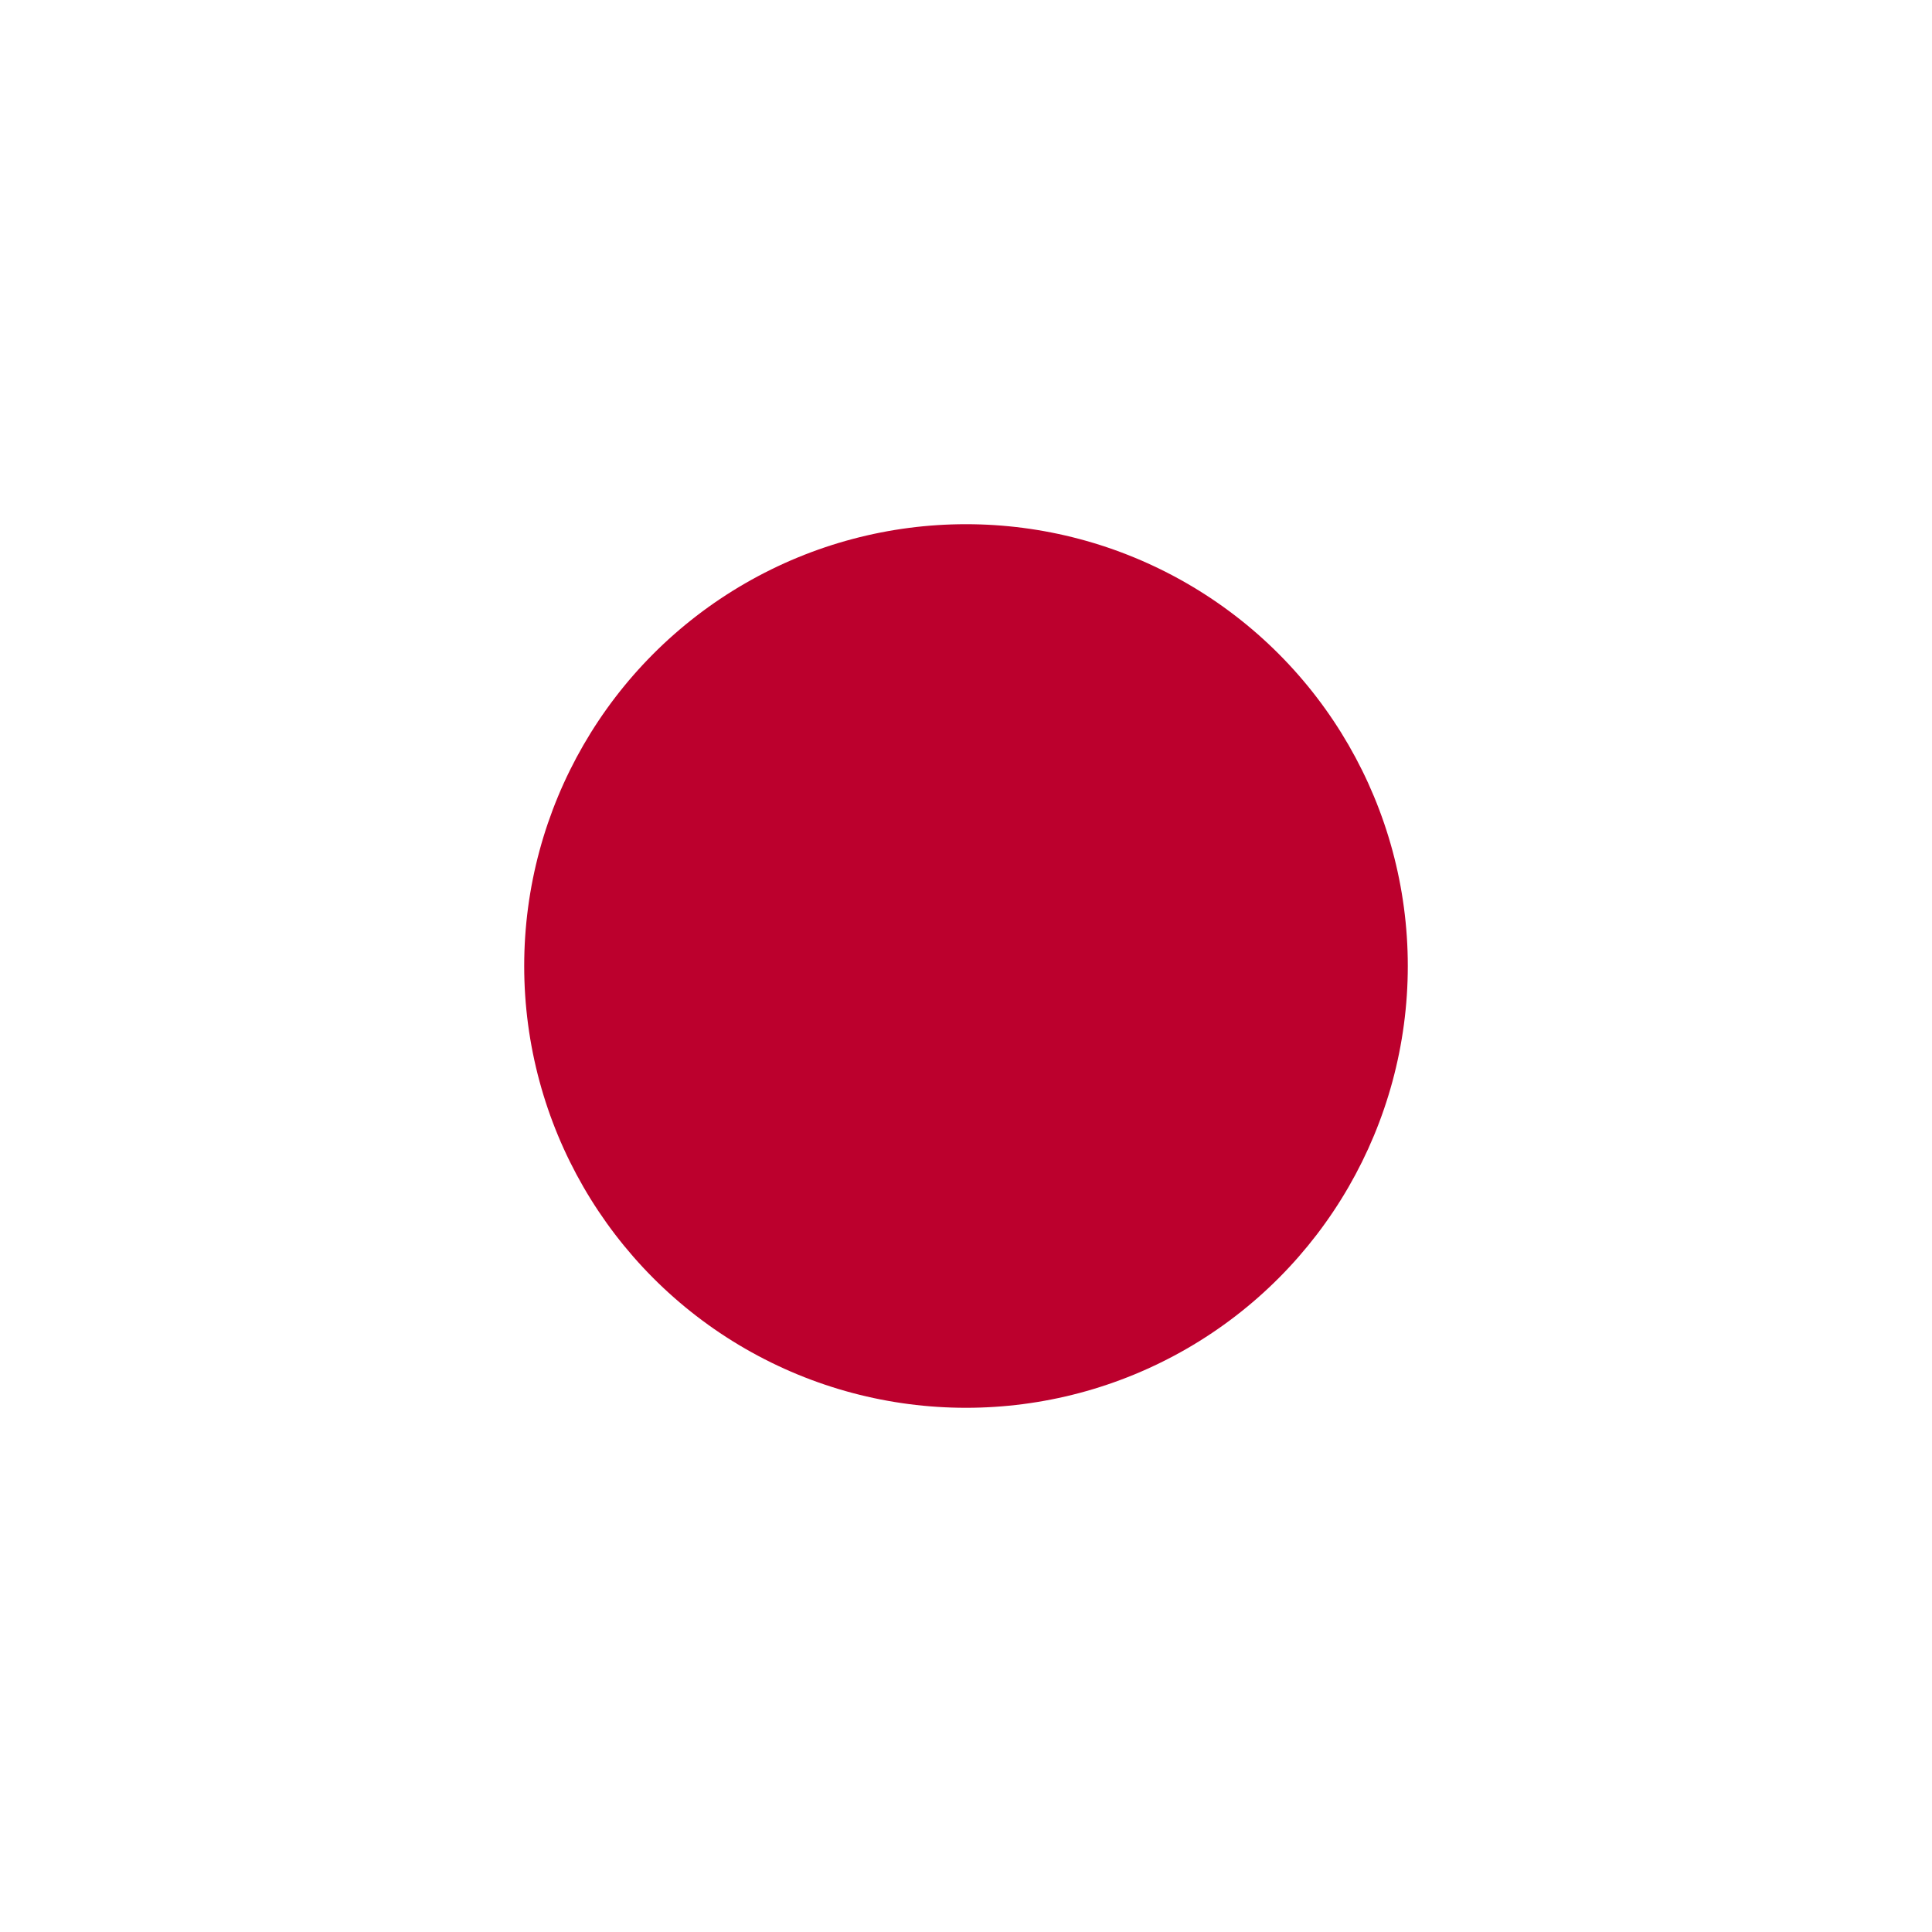 <?xml version="1.0" encoding="UTF-8" standalone="no"?>
<svg
   xmlns:dc="http://purl.org/dc/elements/1.1/"
   xmlns:cc="http://creativecommons.org/ns#"
   xmlns:rdf="http://www.w3.org/1999/02/22-rdf-syntax-ns#"
   xmlns:svg="http://www.w3.org/2000/svg"
   xmlns="http://www.w3.org/2000/svg"
   xmlns:sodipodi="http://sodipodi.sourceforge.net/DTD/sodipodi-0.dtd"
   xmlns:inkscape="http://www.inkscape.org/namespaces/inkscape"
   width="100%"
   height="100%"
   version="1.1"
   id="svg6"
   sodipodi:docname="japan.svg"
   inkscape:version="0.92.3 (2405546, 2018-03-11)"
   viewBox="0 0 600 600">
  <defs
     id="defs10" />
  <sodipodi:namedview
     pagecolor="#ffffff"
     bordercolor="#666666"
     borderopacity="1"
     objecttolerance="10"
     gridtolerance="10"
     guidetolerance="10"
     inkscape:pageopacity="0"
     inkscape:pageshadow="2"
     inkscape:window-width="1853"
     inkscape:window-height="1016"
     id="namedview8"
     showgrid="false"
     inkscape:snap-page="true"
     inkscape:zoom="0.77111111"
     inkscape:cx="277.39941"
     inkscape:cy="322.82739"
     inkscape:window-x="67"
     inkscape:window-y="27"
     inkscape:window-maximized="1"
     inkscape:current-layer="svg6" />
  <rect
     height="600"
     width="600"
     id="rect2"
     x="0"
     y="0"
     style="fill:#ffffff;stroke-width:0.816" />
  <circle
     cx="300"
     cy="300"
     r="137.205"
     id="circle4"
     style="fill:#bc002d;stroke-width:0.762" />
</svg>
